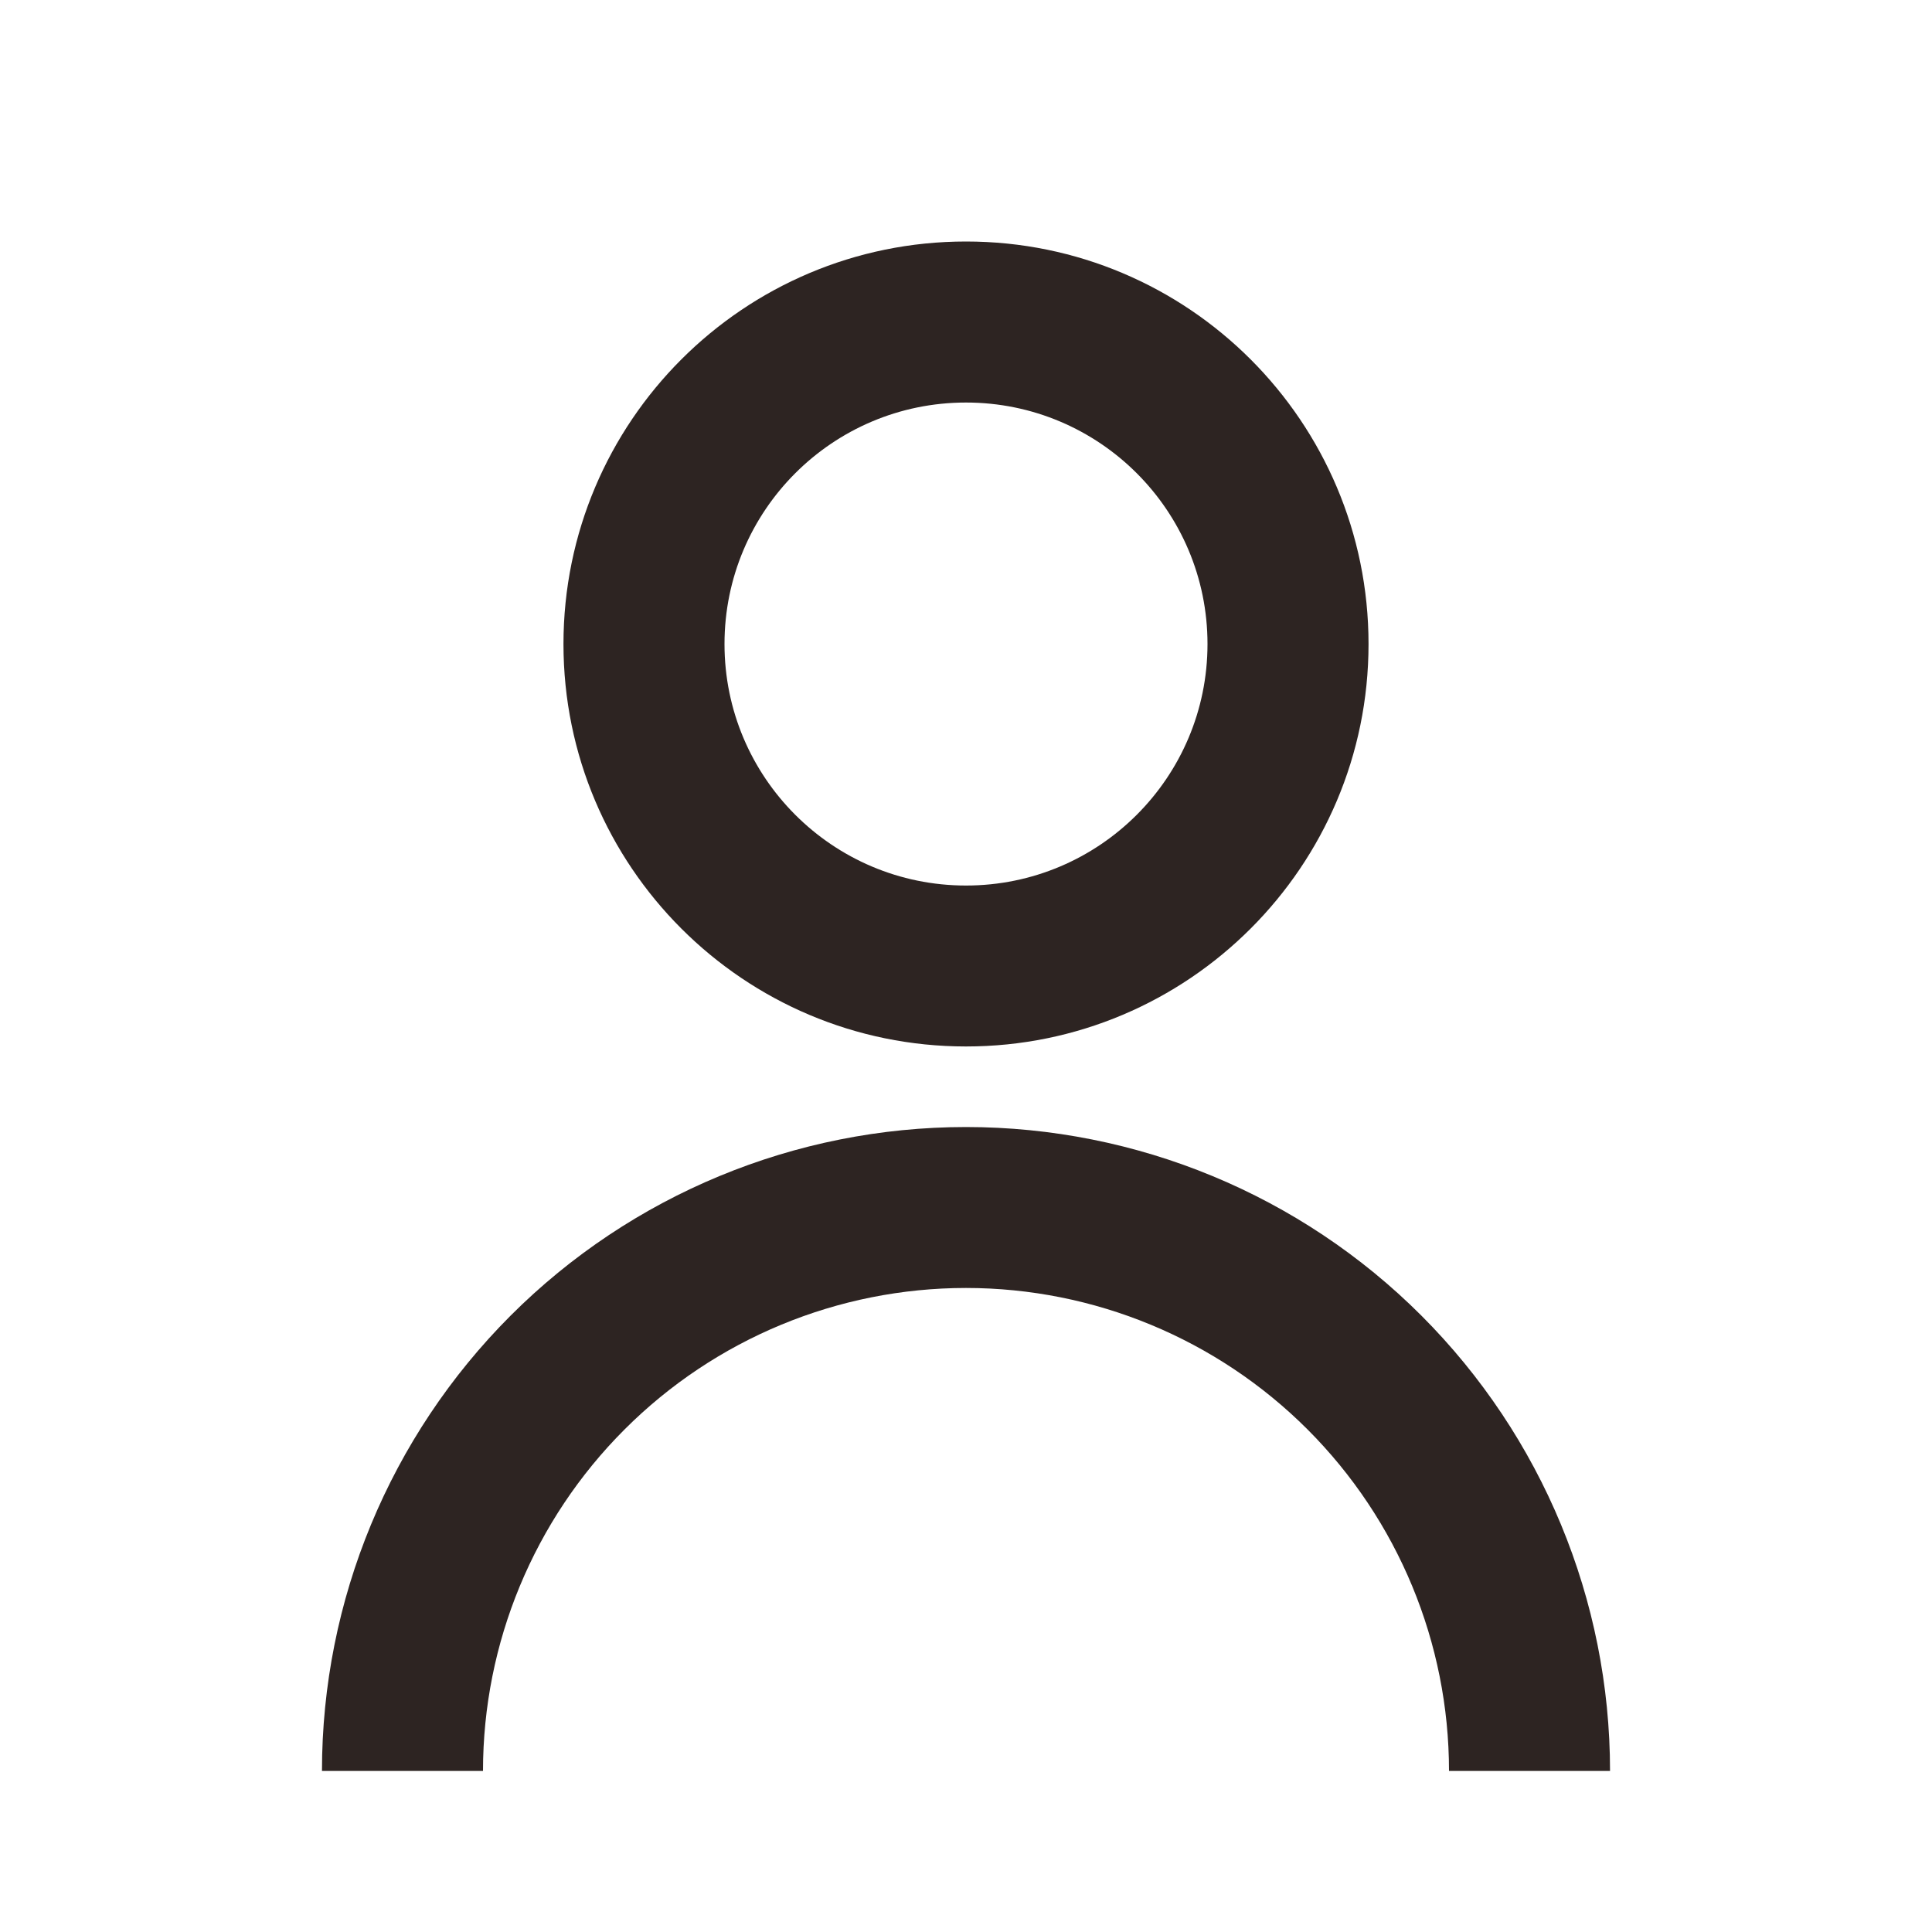 <svg width="20" height="20" viewBox="0 0 20 20" fill="none" xmlns="http://www.w3.org/2000/svg">
<path d="M5.833 6.667C5.833 4.365 7.699 2.5 10 2.5C12.301 2.5 14.167 4.365 14.167 6.667C14.167 8.968 12.301 10.833 10 10.833C7.699 10.833 5.833 8.968 5.833 6.667ZM10 9.167C11.381 9.167 12.5 8.047 12.5 6.667C12.5 5.286 11.381 4.167 10 4.167C8.619 4.167 7.5 5.286 7.5 6.667C7.5 8.047 8.619 9.167 10 9.167Z" fill="#2D2422"/>
<path d="M5.286 13.619C4.036 14.87 3.333 16.565 3.333 18.333H5C5 17.007 5.527 15.736 6.465 14.798C7.402 13.86 8.674 13.333 10 13.333C11.326 13.333 12.598 13.86 13.536 14.798C14.473 15.736 15 17.007 15 18.333H16.667C16.667 16.565 15.964 14.87 14.714 13.619C13.464 12.369 11.768 11.667 10 11.667C8.232 11.667 6.536 12.369 5.286 13.619Z" fill="#2D2422"/>
</svg>
